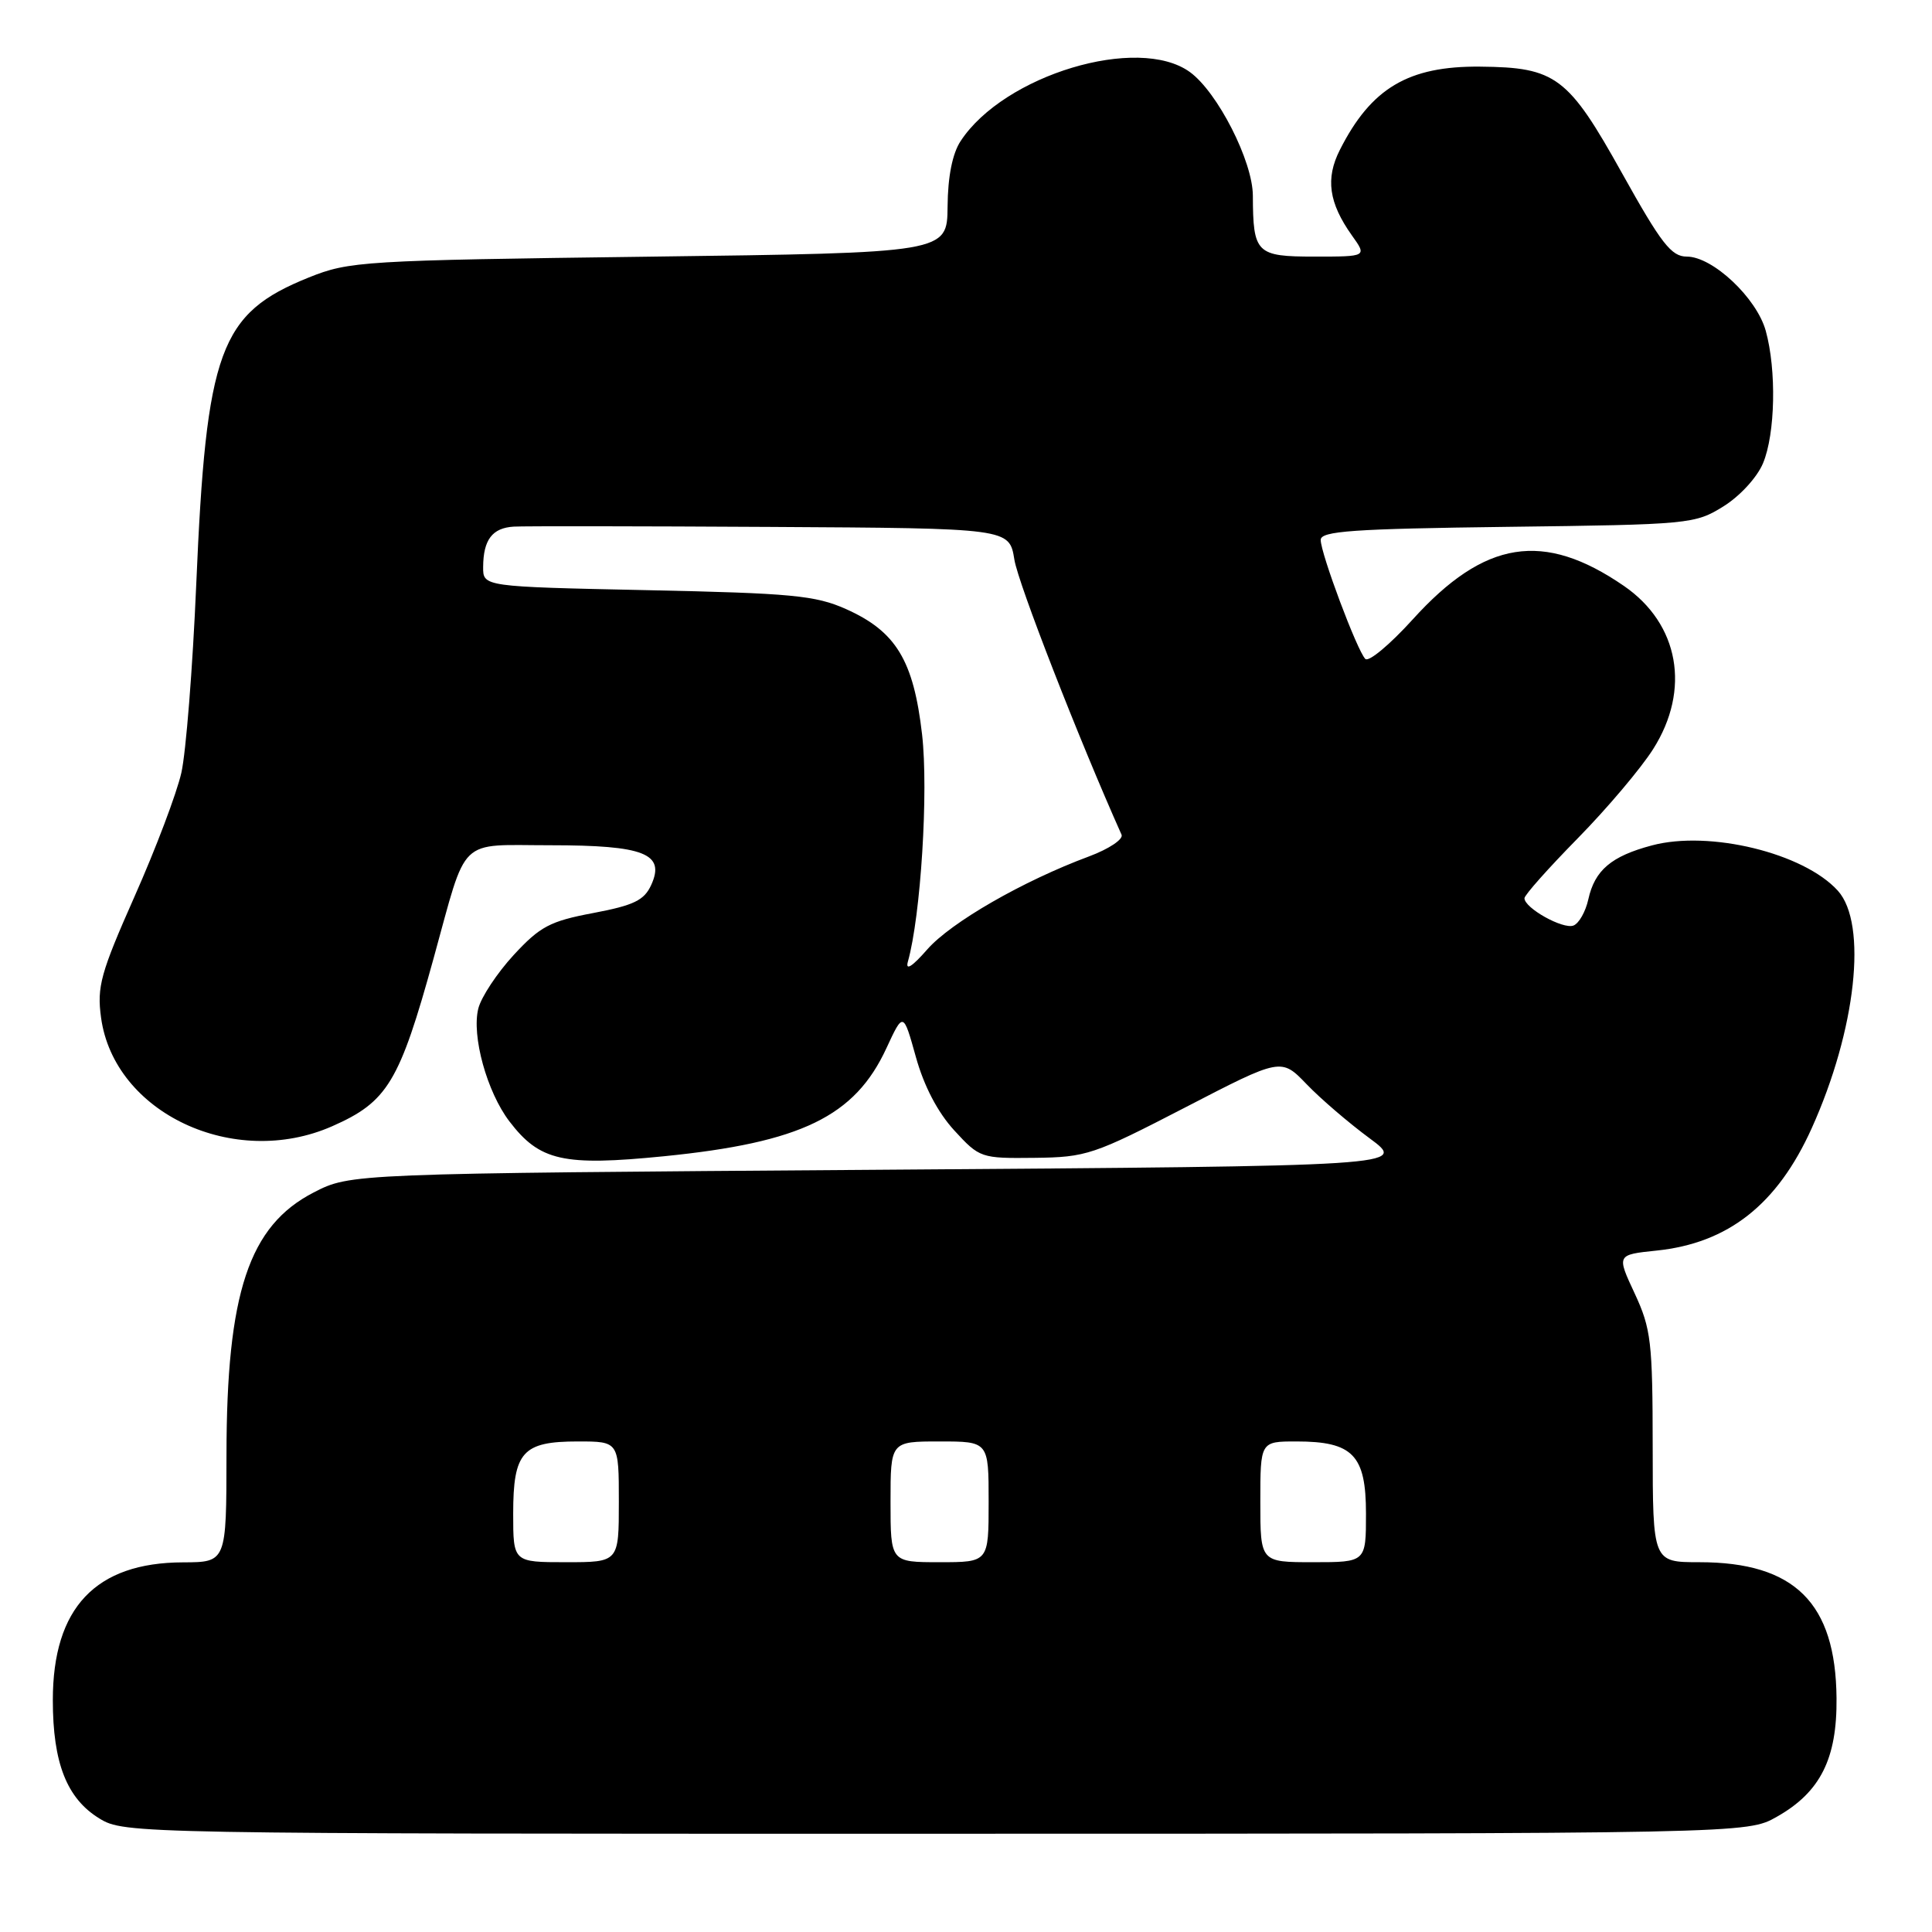 <?xml version="1.0" encoding="UTF-8" standalone="no"?>
<!DOCTYPE svg PUBLIC "-//W3C//DTD SVG 1.1//EN" "http://www.w3.org/Graphics/SVG/1.1/DTD/svg11.dtd" >
<svg xmlns="http://www.w3.org/2000/svg" xmlns:xlink="http://www.w3.org/1999/xlink" version="1.1" viewBox="0 0 256 256">
 <g >
 <path fill="currentColor"
d=" M 235.44 240.73 C 241.20 237.48 243.43 233.04 243.35 225.01 C 243.24 212.39 237.80 207.00 225.18 207.00 C 219.00 207.00 219.00 207.00 218.99 191.75 C 218.98 177.79 218.78 176.07 216.60 171.38 C 214.21 166.26 214.21 166.26 219.49 165.71 C 228.99 164.73 235.50 159.61 240.06 149.50 C 245.94 136.47 247.49 122.41 243.52 118.02 C 239.00 113.03 226.51 109.99 218.89 112.02 C 213.50 113.45 211.31 115.31 210.46 119.17 C 210.10 120.80 209.22 122.36 208.49 122.64 C 207.10 123.17 202.00 120.32 202.00 119.02 C 202.00 118.60 205.17 115.04 209.05 111.09 C 212.93 107.14 217.43 101.82 219.05 99.26 C 224.05 91.38 222.49 82.67 215.18 77.64 C 204.52 70.31 196.72 71.55 187.19 82.08 C 184.18 85.40 181.36 87.76 180.91 87.31 C 179.83 86.23 175.00 73.34 175.00 71.54 C 175.00 70.37 179.24 70.07 199.75 69.81 C 223.88 69.51 224.60 69.44 228.36 67.10 C 230.54 65.75 232.84 63.24 233.61 61.38 C 235.24 57.49 235.41 49.03 233.97 43.83 C 232.76 39.47 226.94 34.00 223.51 34.00 C 221.46 34.00 220.13 32.28 214.94 22.97 C 207.79 10.14 206.17 8.92 196.12 8.83 C 186.62 8.74 181.68 11.67 177.54 19.86 C 175.61 23.66 176.07 26.88 179.13 31.19 C 181.14 34.00 181.14 34.00 174.18 34.00 C 166.46 34.00 166.04 33.58 166.01 25.93 C 166.00 21.36 161.33 12.21 157.67 9.55 C 150.82 4.58 133.03 9.93 127.29 18.69 C 126.20 20.34 125.59 23.40 125.56 27.37 C 125.50 33.50 125.50 33.50 86.00 34.01 C 47.99 34.50 46.29 34.61 40.91 36.77 C 29.10 41.53 27.33 46.36 26.00 77.50 C 25.53 88.50 24.64 99.71 24.03 102.40 C 23.42 105.10 20.64 112.46 17.84 118.76 C 13.33 128.94 12.83 130.74 13.39 134.84 C 15.12 147.48 31.01 154.95 44.00 149.24 C 51.36 146.00 52.92 143.41 57.46 126.96 C 61.98 110.60 60.53 112.00 72.93 112.00 C 85.37 112.00 88.18 113.11 86.29 117.26 C 85.36 119.30 83.99 119.96 78.61 120.98 C 72.87 122.06 71.56 122.76 68.06 126.55 C 65.87 128.93 63.76 132.12 63.38 133.63 C 62.47 137.25 64.52 144.68 67.50 148.59 C 71.51 153.84 74.61 154.54 87.97 153.21 C 106.16 151.39 113.27 147.94 117.45 138.90 C 119.69 134.07 119.69 134.07 121.36 140.06 C 122.43 143.91 124.25 147.39 126.44 149.78 C 129.80 153.44 129.98 153.50 137.08 153.42 C 143.95 153.34 144.91 153.02 157.03 146.75 C 169.76 140.16 169.76 140.16 173.13 143.66 C 174.98 145.59 178.74 148.81 181.48 150.83 C 186.45 154.50 186.45 154.50 116.45 155.00 C 46.44 155.50 46.44 155.50 41.56 158.01 C 32.98 162.43 30.03 171.30 30.01 192.75 C 30.00 207.00 30.00 207.00 24.25 207.02 C 12.67 207.05 7.00 213.04 7.00 225.28 C 7.00 233.62 8.86 238.33 13.19 240.97 C 16.46 242.97 17.93 242.99 124.00 242.98 C 231.50 242.97 231.50 242.97 235.44 240.73 Z  M 68.00 200.57 C 68.00 192.38 69.24 191.00 76.57 191.00 C 82.00 191.00 82.00 191.00 82.00 199.00 C 82.00 207.00 82.00 207.00 75.00 207.00 C 68.00 207.00 68.00 207.00 68.00 200.57 Z  M 118.00 199.00 C 118.00 191.00 118.00 191.00 124.50 191.00 C 131.00 191.00 131.00 191.00 131.00 199.00 C 131.00 207.00 131.00 207.00 124.50 207.00 C 118.00 207.00 118.00 207.00 118.00 199.00 Z  M 167.00 199.00 C 167.00 191.00 167.00 191.00 171.78 191.00 C 179.27 191.00 181.00 192.80 181.00 200.56 C 181.00 207.00 181.00 207.00 174.00 207.00 C 167.00 207.00 167.00 207.00 167.00 199.00 Z  M 120.30 127.42 C 122.01 121.36 123.04 104.83 122.18 97.32 C 121.05 87.49 118.72 83.66 112.09 80.70 C 108.05 78.90 104.89 78.60 85.75 78.20 C 64.00 77.74 64.00 77.74 64.02 75.12 C 64.04 71.52 65.23 69.95 68.08 69.78 C 69.41 69.70 84.73 69.72 102.12 69.82 C 133.74 70.00 133.74 70.00 134.41 74.15 C 134.91 77.31 142.96 97.96 148.61 110.60 C 148.88 111.20 146.95 112.49 144.30 113.48 C 135.55 116.73 126.02 122.21 122.87 125.80 C 120.86 128.10 119.95 128.67 120.30 127.42 Z "/>
</g>
</svg>